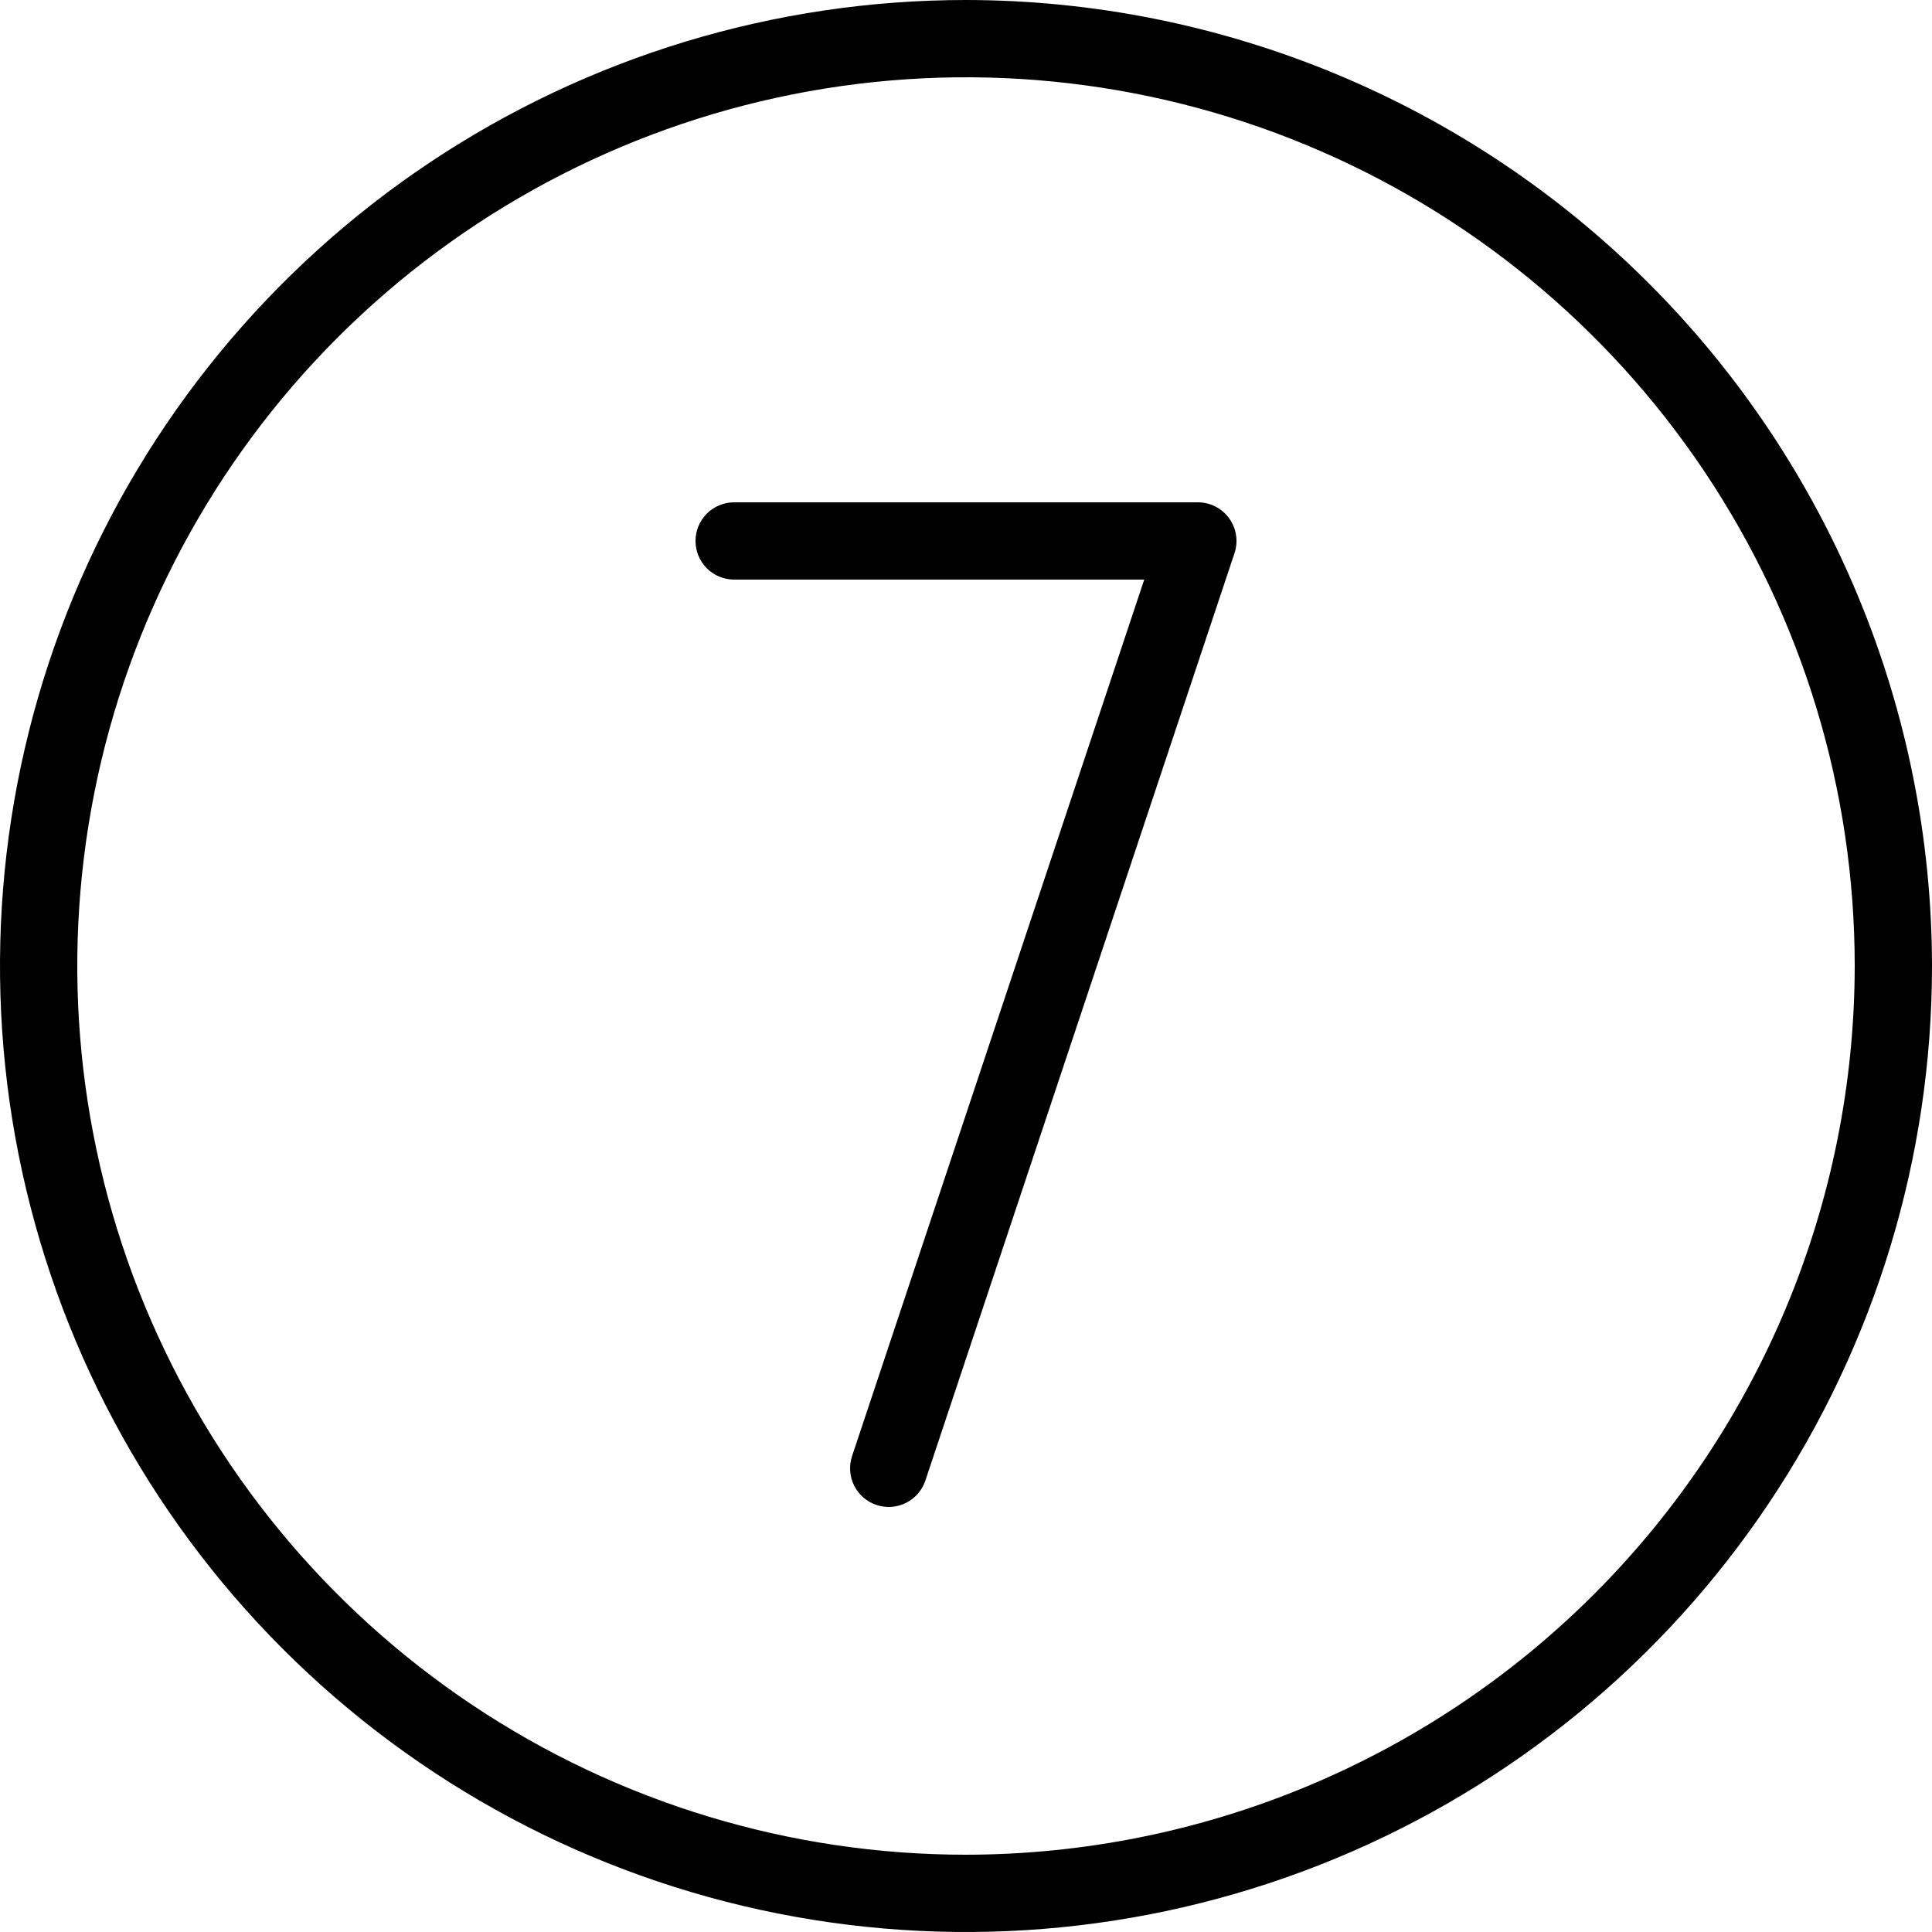 <svg width="310" height="310" viewBox="0 0 310 310" fill="none" xmlns="http://www.w3.org/2000/svg">
<path d="M155 0C124.344 0 94.376 9.091 68.887 26.122C43.397 43.154 23.53 67.362 11.799 95.684C0.067 124.007 -3.002 155.172 2.978 185.239C8.959 215.306 23.721 242.924 45.398 264.601C67.076 286.279 94.694 301.041 124.761 307.022C154.828 313.002 185.993 309.933 214.316 298.201C242.638 286.47 266.846 266.603 283.878 241.113C300.909 215.624 310 185.656 310 155C309.954 113.906 293.609 74.508 264.55 45.45C235.492 16.391 196.094 0.046 155 0ZM155 297.6C126.796 297.6 99.226 289.237 75.776 273.568C52.325 257.898 34.048 235.627 23.255 209.571C12.462 183.514 9.638 154.842 15.14 127.18C20.642 99.518 34.224 74.109 54.167 54.167C74.11 34.224 99.519 20.642 127.18 15.14C154.842 9.638 183.514 12.462 209.571 23.255C235.627 34.048 257.898 52.325 273.568 75.776C289.237 99.226 297.6 126.796 297.6 155C297.557 192.807 282.519 229.053 255.786 255.786C229.053 282.519 192.807 297.557 155 297.6ZM197.23 83.175C197.804 83.972 198.181 84.894 198.329 85.865C198.477 86.836 198.393 87.828 198.082 88.76L148.482 237.56C147.962 239.12 146.844 240.41 145.373 241.145C143.903 241.881 142.2 242.002 140.64 241.482C139.08 240.962 137.79 239.844 137.055 238.373C136.319 236.902 136.198 235.2 136.718 233.64L183.598 93H117.8C116.156 93 114.579 92.347 113.416 91.184C112.253 90.021 111.6 88.444 111.6 86.8C111.6 85.156 112.253 83.579 113.416 82.416C114.579 81.253 116.156 80.6 117.8 80.6H192.2C193.182 80.6 194.151 80.833 195.025 81.281C195.9 81.729 196.655 82.378 197.23 83.175Z" fill="black"/>
</svg>

